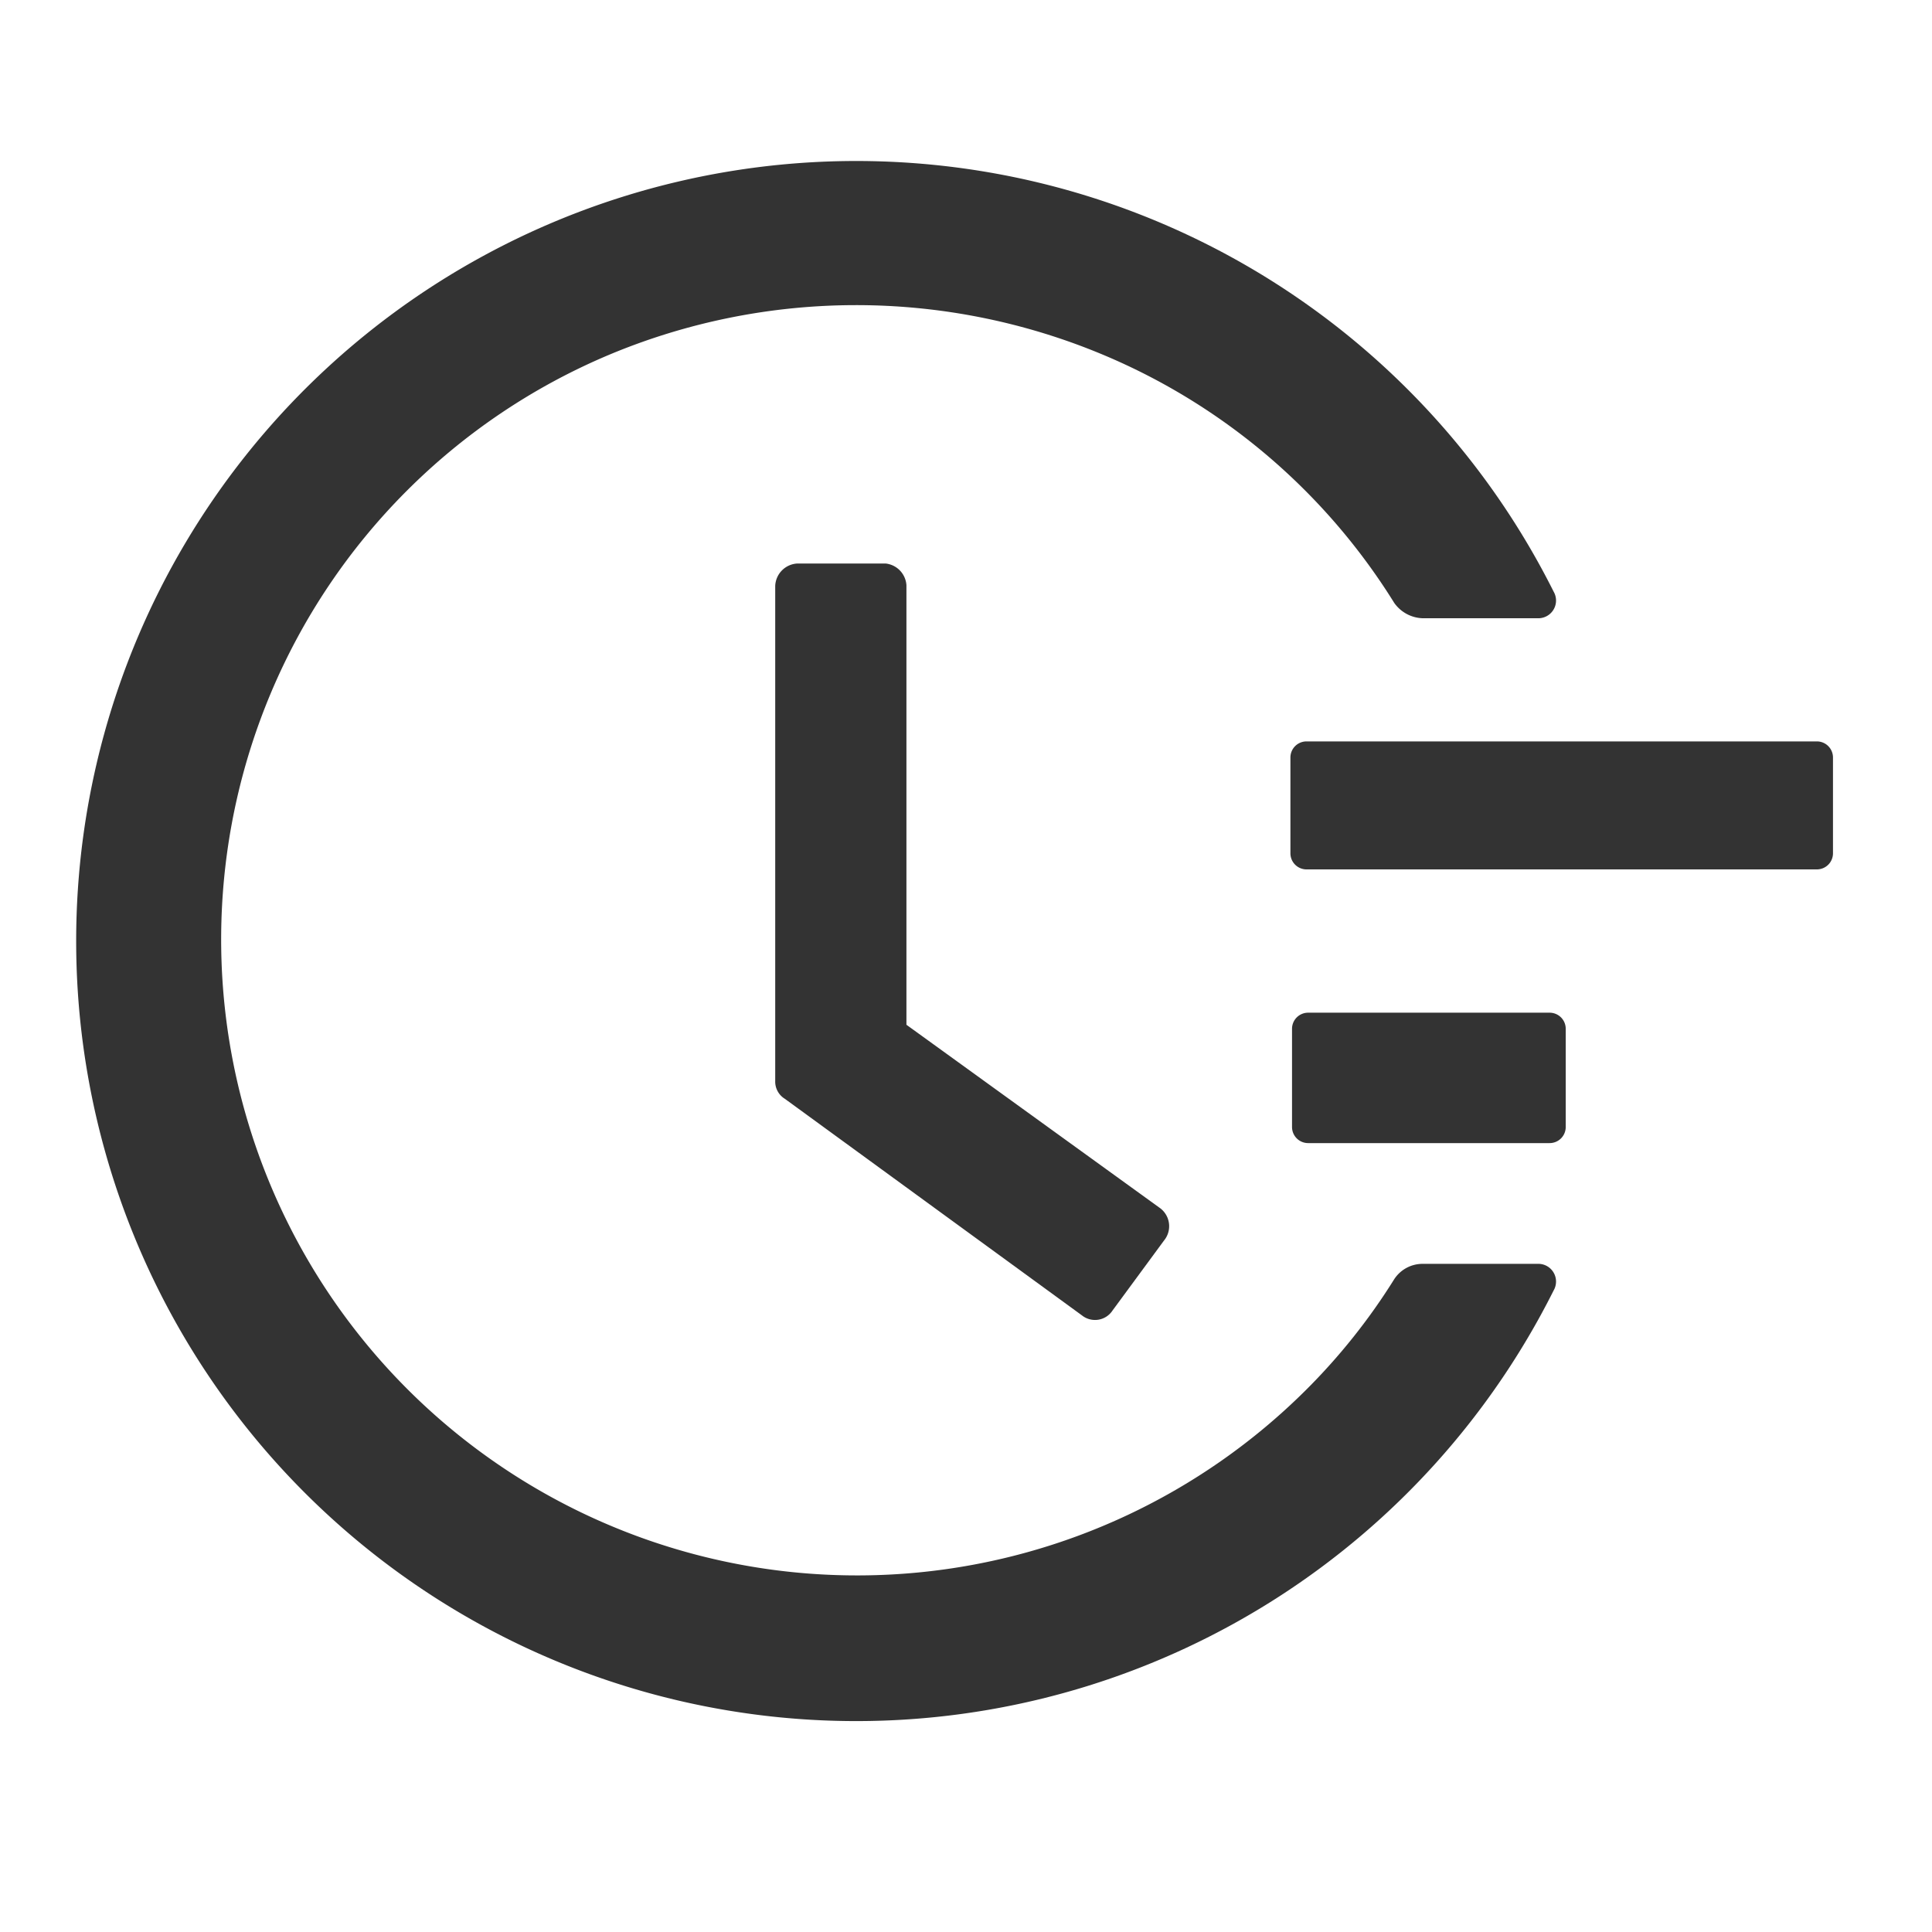 <svg id="Layer_1" data-name="Layer 1" xmlns="http://www.w3.org/2000/svg" viewBox="0 0 24 24"><defs><style>.cls-1{fill:#333;}</style></defs><title>experience</title><path class="cls-1" d="M22.57,9.21H16.23a.2.2,0,0,0-.2.2V10.6a.2.2,0,0,0,.2.2h6.34a.2.2,0,0,0,.2-.2V9.41A.2.2,0,0,0,22.57,9.21Zm-3.32,3.37h-3a.2.2,0,0,0-.2.2V14a.2.2,0,0,0,.2.2h3a.2.2,0,0,0,.2-.2V12.78A.2.2,0,0,0,19.25,12.58ZM11,7H9.91a.29.29,0,0,0-.28.28v6.15a.25.25,0,0,0,.12.22l3.69,2.69a.26.26,0,0,0,.38-.06l.64-.87h0A.28.28,0,0,0,14.4,15l-3.14-2.27V7.27A.29.29,0,0,0,11,7Z"/><path class="cls-1" d="M19.1,15.7H17.67a.42.42,0,0,0-.35.19,7.67,7.67,0,0,1-1.1,1.38A7.9,7.9,0,0,1,3.36,8.62a7.87,7.87,0,0,1,4.2-4.21,7.94,7.94,0,0,1,6.15,0,7.81,7.81,0,0,1,3.61,3.08.45.45,0,0,0,.35.19H19.1a.22.22,0,0,0,.2-.33,9.69,9.69,0,1,0,0,8.68A.22.22,0,0,0,19.1,15.7Z"/></svg>